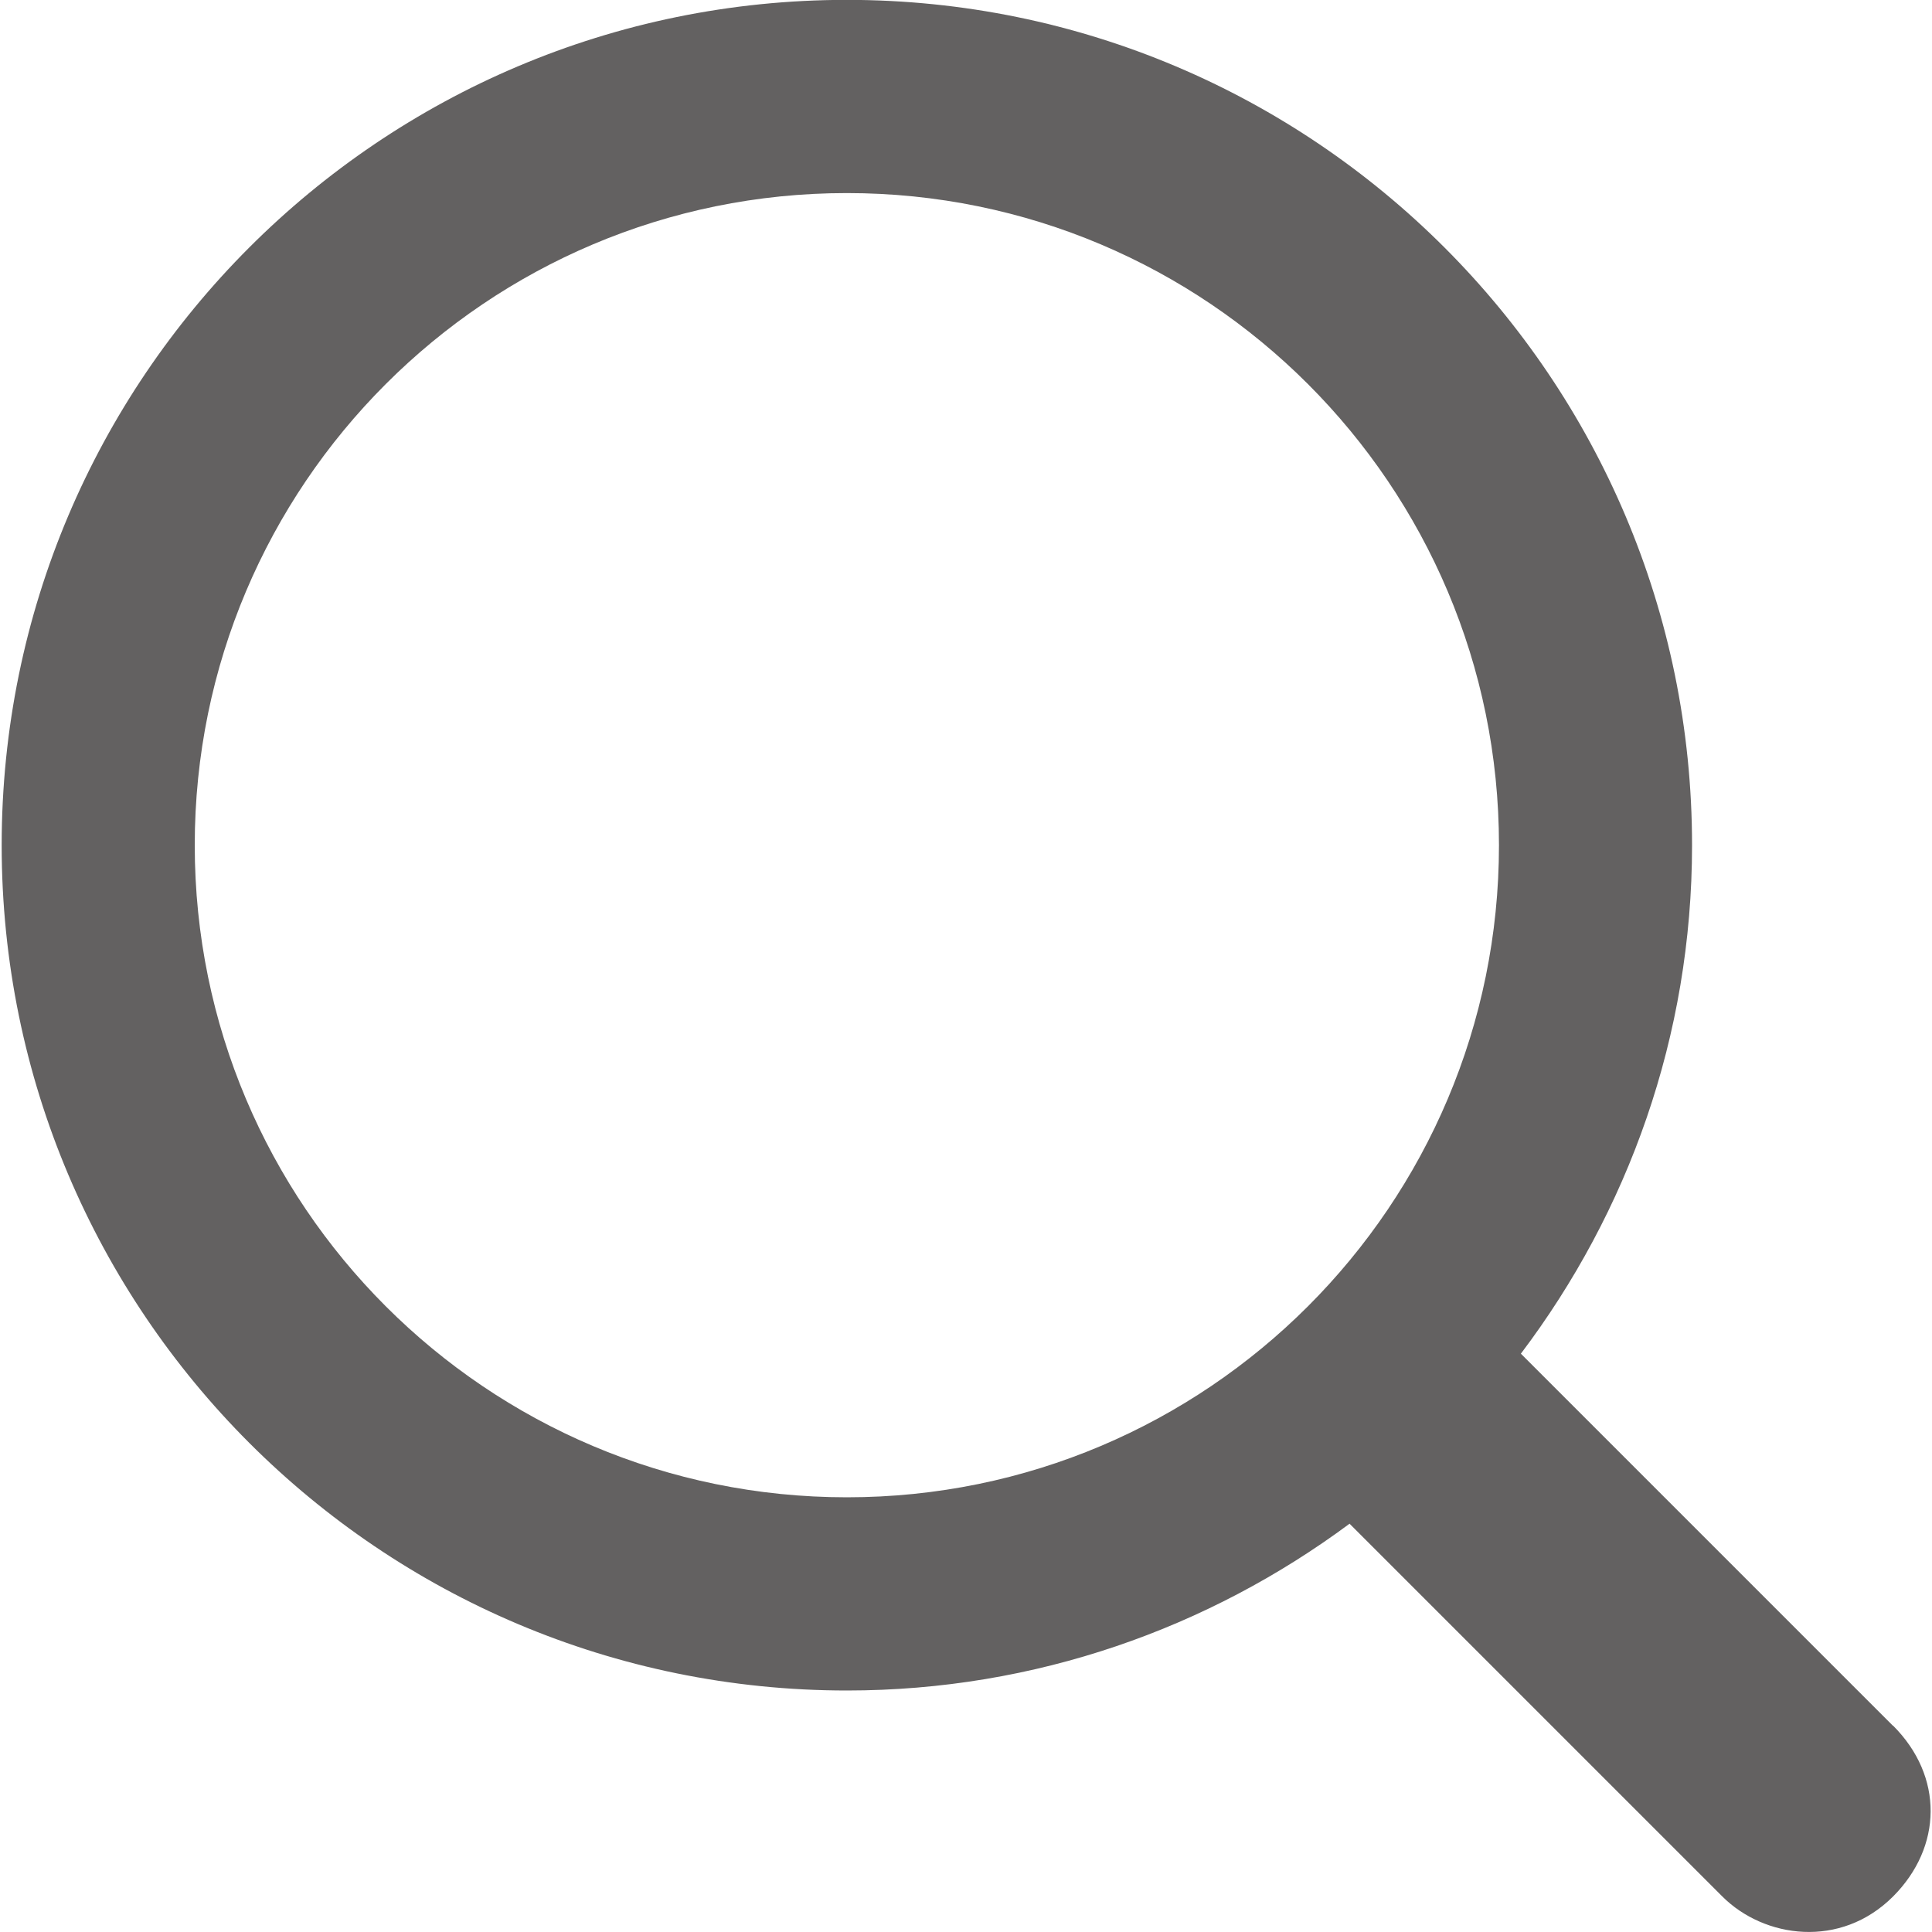 <?xml version="1.0" encoding="UTF-8" standalone="no"?>
<svg
   xmlns:dc="http://purl.org/dc/elements/1.1/"
   xmlns:cc="http://creativecommons.org/ns#"
   xmlns:rdf="http://www.w3.org/1999/02/22-rdf-syntax-ns#"
   xmlns:svg="http://www.w3.org/2000/svg"
   xmlns="http://www.w3.org/2000/svg"
   xmlns:sodipodi="http://sodipodi.sourceforge.net/DTD/sodipodi-0.dtd"
   xmlns:inkscape="http://www.inkscape.org/namespaces/inkscape"
   width="15"
   height="15"
   version="1.1"
   id="svg4"
   sodipodi:docname="mobi-icon-search.svg"
   inkscape:version="0.92.3 (2405546, 2018-03-11)">
  <defs
     id="defs8" />
  <sodipodi:namedview
     pagecolor="#ffffff"
     bordercolor="#666666"
     borderopacity="1"
     objecttolerance="10"
     gridtolerance="10"
     guidetolerance="10"
     inkscape:pageopacity="0"
     inkscape:pageshadow="2"
     inkscape:window-width="1920"
     inkscape:window-height="1057"
     id="namedview6"
     showgrid="false"
     inkscape:zoom="5.9"
     inkscape:cx="-3.6440678"
     inkscape:cy="20"
     inkscape:window-x="-8"
     inkscape:window-y="-8"
     inkscape:window-maximized="1"
     inkscape:current-layer="svg4" />
  <path
     d="m 14.696,13.398 -2.888,-2.888 c 0.831,-1.1 1.329,-2.464 1.329,-3.948 0,-3.624 -2.938,-6.563 -6.563,-6.563 C 2.951,-1.6793677e-4 0.013,2.938 0.013,6.562 c 0,3.624 2.938,6.563 6.563,6.563 1.463,0 2.81,-0.485 3.902,-1.295 l 2.894,2.894 c 0.324,0.324 0.917,0.409 1.326,0 0.383,-0.384 0.394,-0.932 0,-1.326 z M 6.575,11.625 c -2.796,0 -5.063,-2.267 -5.063,-5.063 0,-2.796 2.267,-5.063 5.063,-5.063 2.796,0 5.063,2.267 5.063,5.063 0,2.796 -2.267,5.063 -5.063,5.063 z"
     id="path2"
     inkscape:connector-curvature="0"
     style="fill:#636161;stroke-width:0.375" />
</svg>
